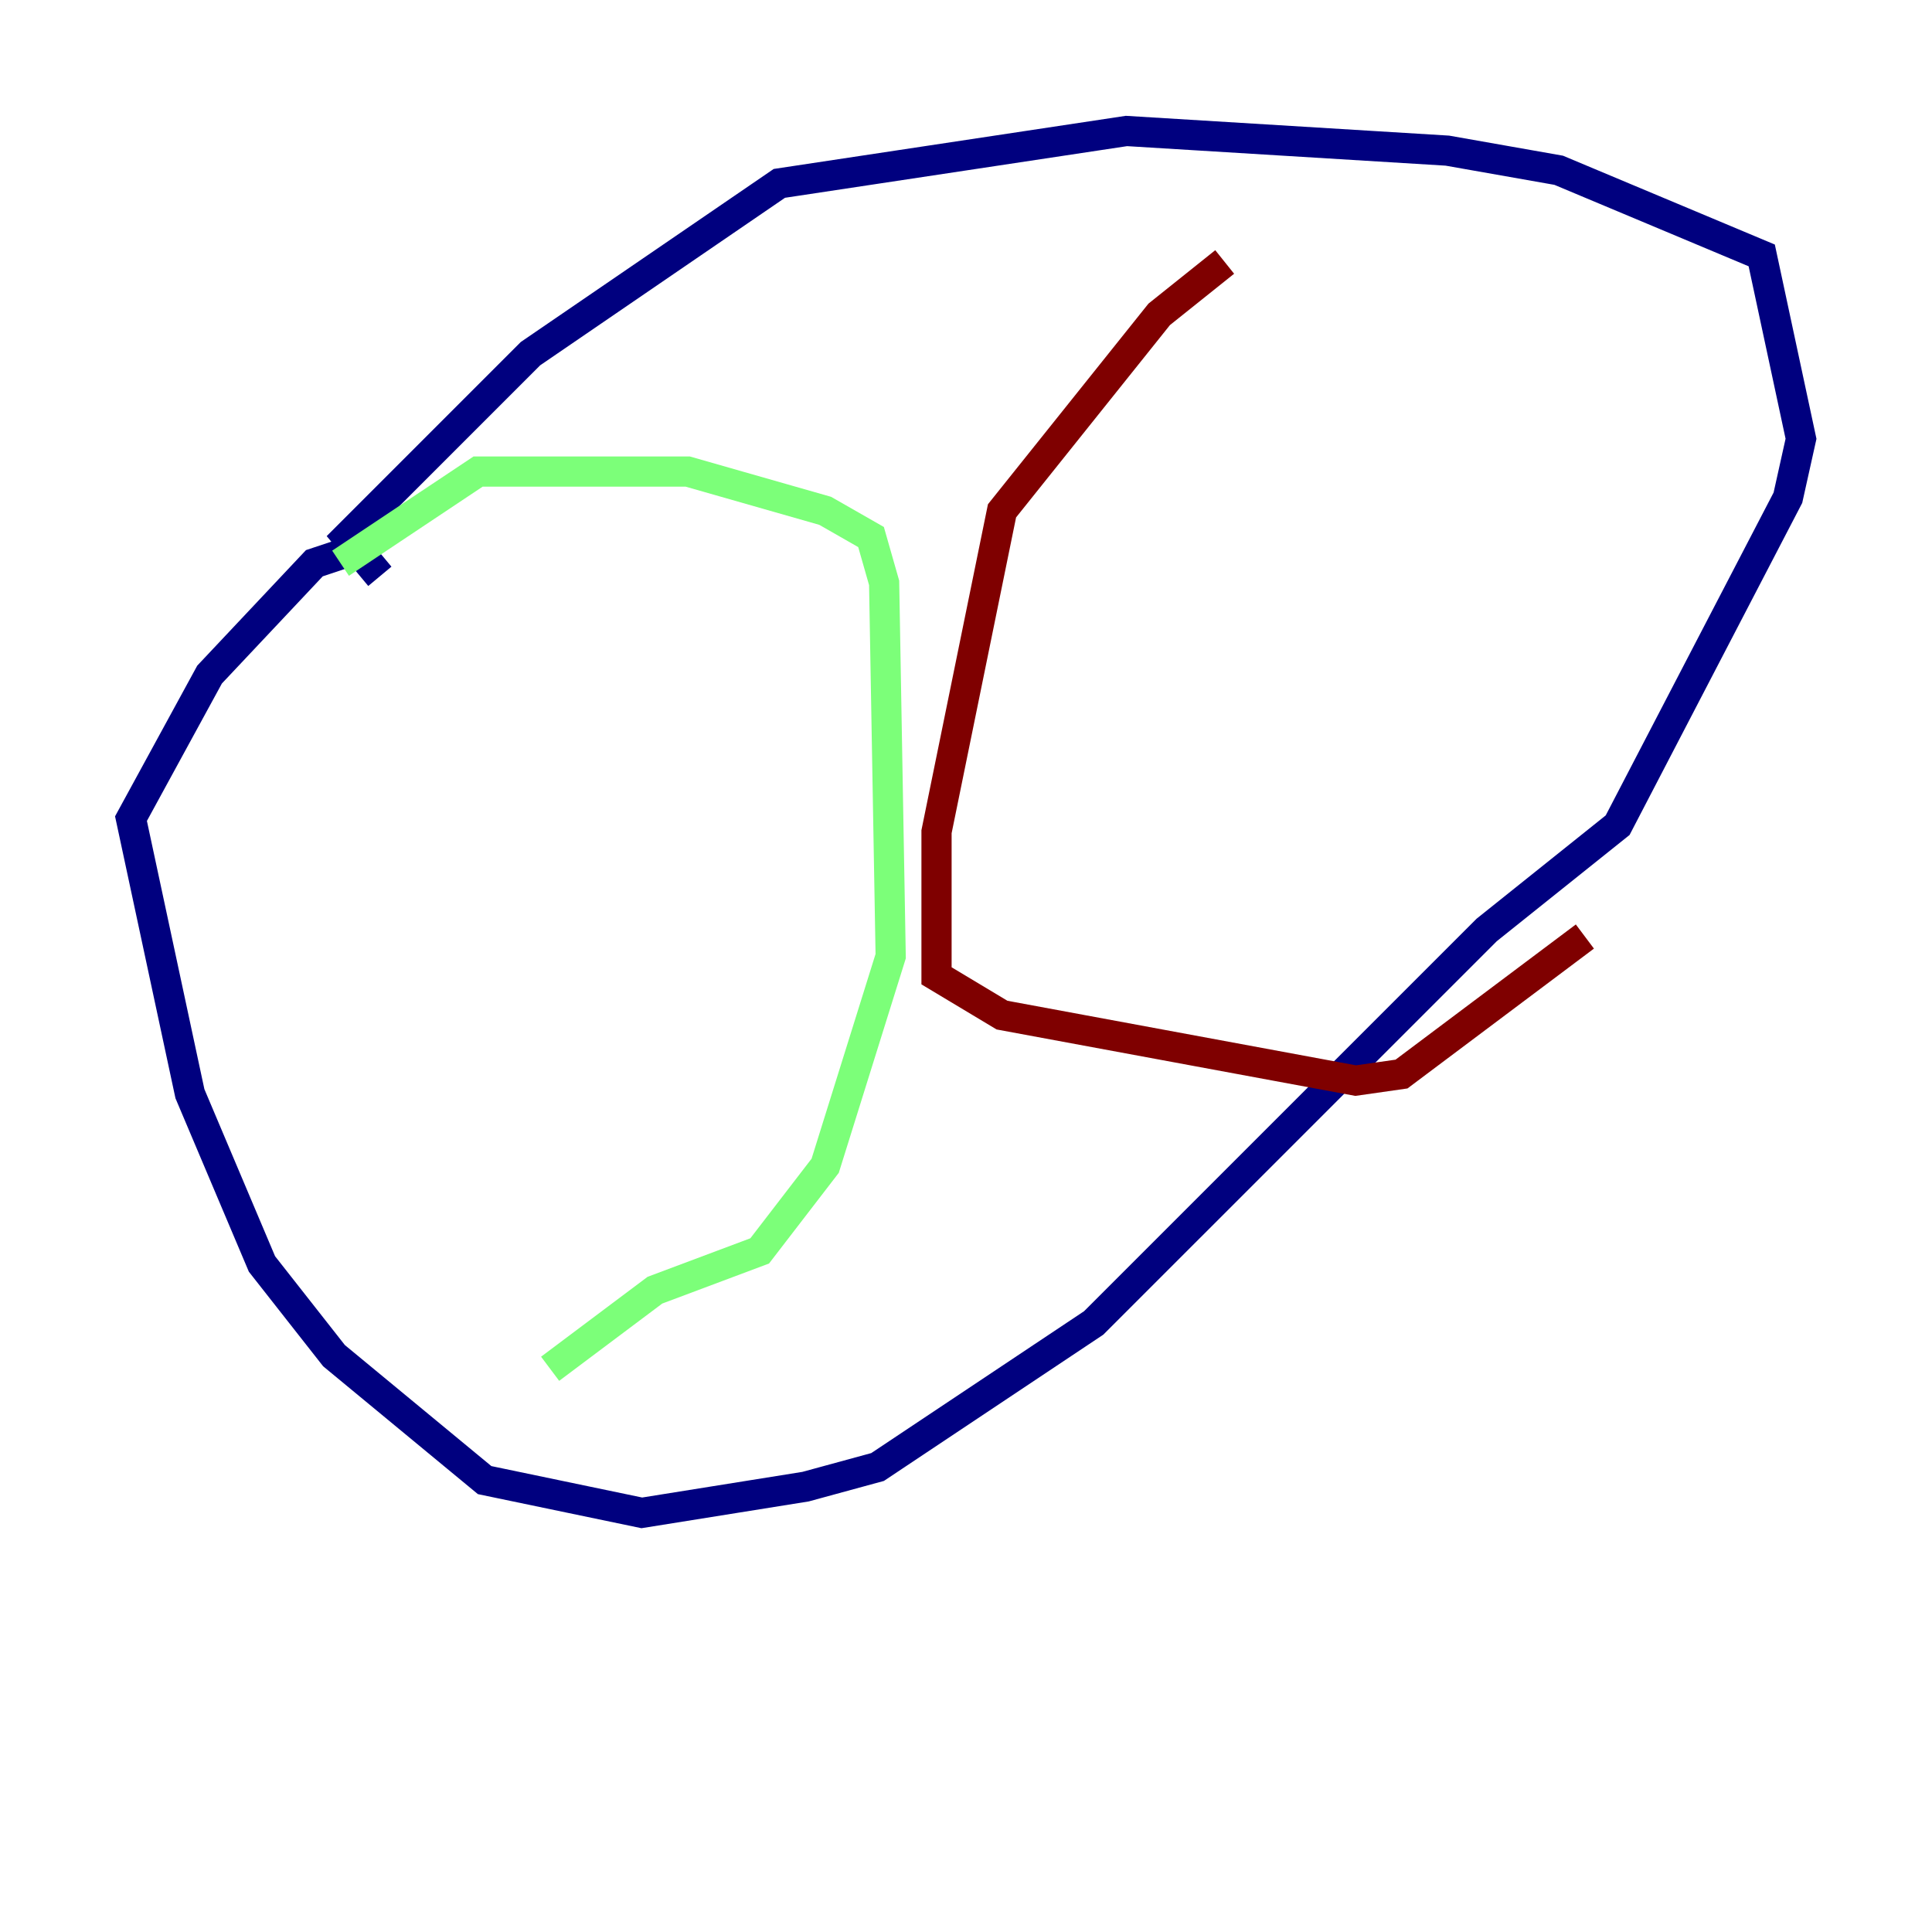 <?xml version="1.0" encoding="utf-8" ?>
<svg baseProfile="tiny" height="128" version="1.2" viewBox="0,0,128,128" width="128" xmlns="http://www.w3.org/2000/svg" xmlns:ev="http://www.w3.org/2001/xml-events" xmlns:xlink="http://www.w3.org/1999/xlink"><defs /><polyline fill="none" points="23.43,36.447 20.827,37.315 13.885,44.691 8.678,54.237 12.583,72.461 17.356,83.742 22.129,89.817 32.108,98.061 42.522,100.231 53.37,98.495 58.142,97.193 72.461,87.647 98.495,61.614 107.173,54.671 118.454,32.976 119.322,29.071 116.719,16.922 103.268,11.281 95.891,9.98 74.63,8.678 51.634,12.149 35.146,23.43 22.997,35.58 25.166,38.183" stroke="#00007f" stroke-width="2" /><polyline fill="none" points="22.563,37.315 31.675,31.241 45.559,31.241 54.671,33.844 57.709,35.58 58.576,38.617 59.01,63.349 54.671,77.234 50.332,82.875 43.39,85.478 36.447,90.685" stroke="#7cff79" stroke-width="2" /><polyline fill="none" points="81.139,17.356 76.8,20.827 66.386,33.844 62.047,55.105 62.047,64.651 66.386,67.254 89.817,71.593 92.854,71.159 105.003,62.047" stroke="#7f0000" stroke-width="2" /></svg>